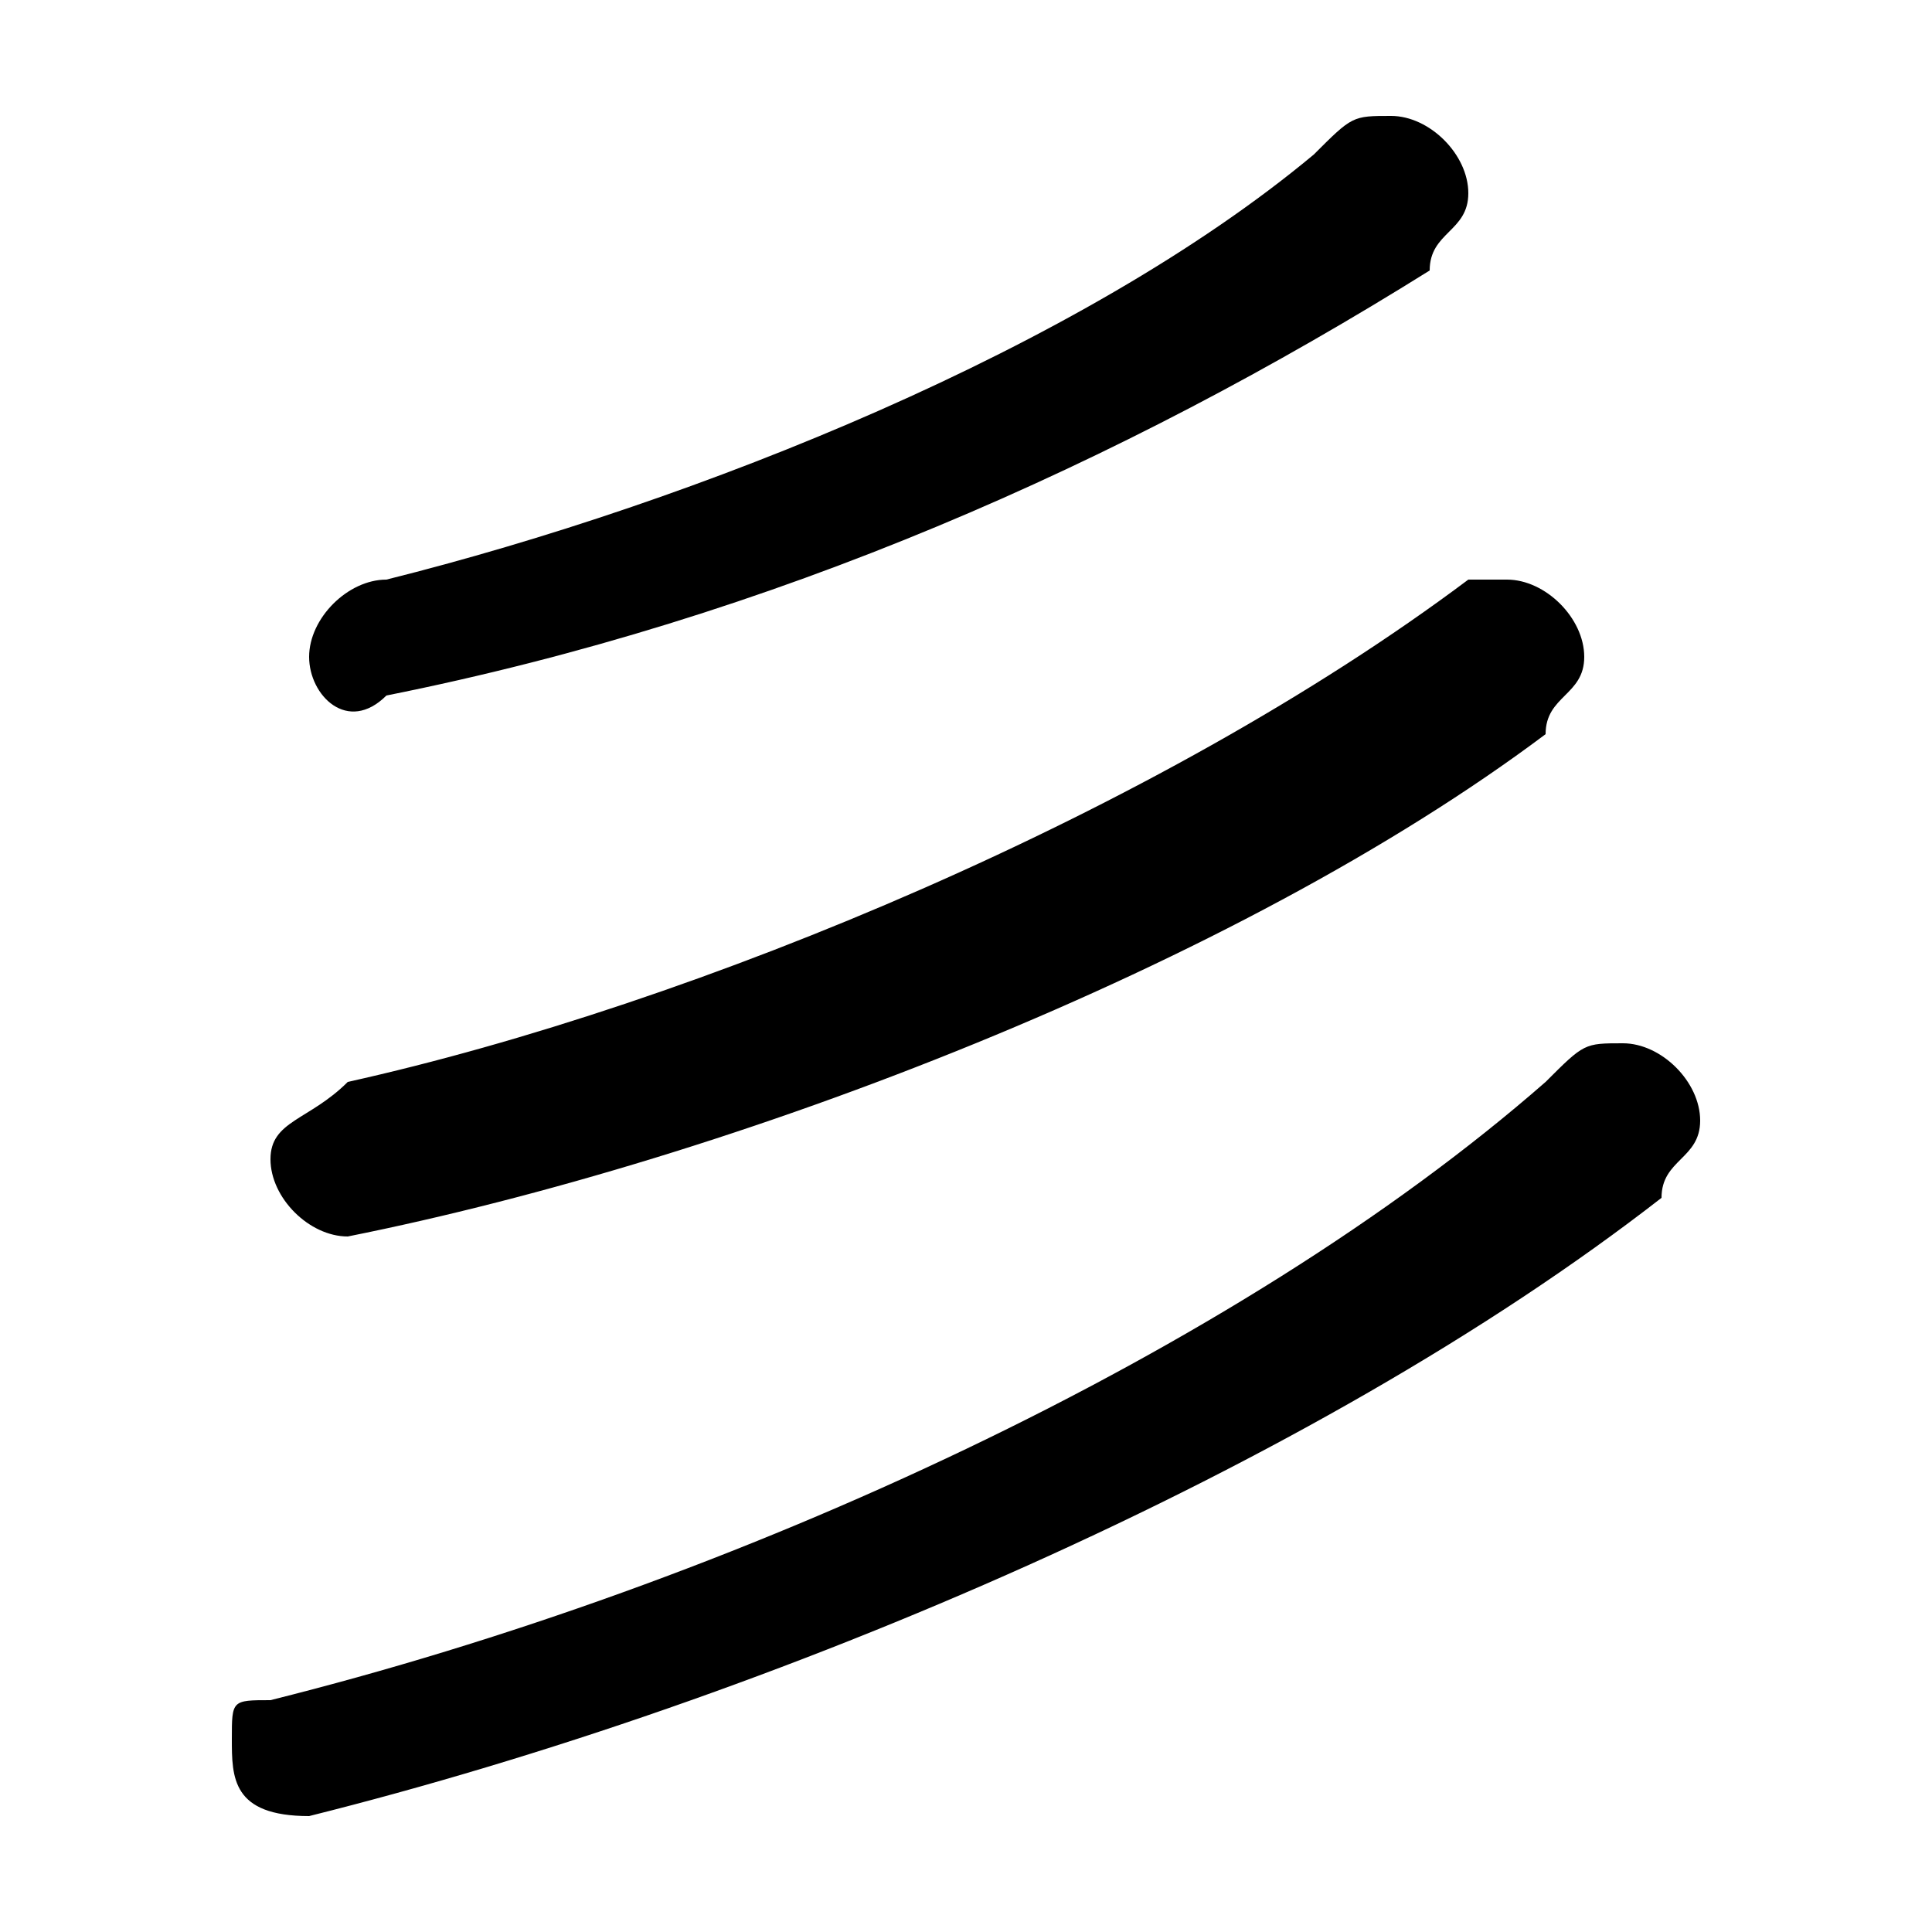 <svg xmlns="http://www.w3.org/2000/svg" viewBox="0 -44.0 50.0 50.0">
    <rect x="0" y="-44.0" width="50.0" height="50.0" fill="#808080" stroke="none"/>
    <g transform="scale(1, -1)">
        <!-- ボディの枠 -->
        <rect x="0" y="-6.0" width="50.0" height="50.0"
            stroke="white" fill="white"/>
        <!-- グリフ座標系の原点 -->
        <circle cx="0" cy="0" r="5" fill="white"/>
        <!-- グリフのアウトライン -->
        <g style="fill:black;stroke:#000000;stroke-width:0;stroke-linecap:round;stroke-linejoin:round;">
        <path d="M 9.0 16.0 C 8.0 15.0 7.0 15.0 7.0 14.0 C 7.0 13.0 8.0 12.0 9.0 12.0 C 19.0 14.0 32.0 19.0 40.0 25.0 C 40.0 26.0 41.0 26.0 41.0 27.0 C 41.0 28.0 40.0 29.0 39.0 29.0 C 38.0 29.0 38.0 29.0 38.0 29.0 C 30.0 23.0 18.0 18.0 9.0 16.0 Z M 10.0 29.0 C 9.0 29.0 8.0 28.0 8.0 27.0 C 8.0 26.0 9.0 25.0 10.0 26.0 C 20.0 28.0 29.0 32.0 37.0 37.0 C 37.0 38.0 38.0 38.0 38.0 39.0 C 38.0 40.0 37.0 41.0 36.0 41.0 C 35.0 41.0 35.0 41.0 34.0 40.0 C 28.0 35.0 18.0 31.0 10.0 29.0 Z M 7.0 0.0 C 6.0 0.0 6.0 -0.0 6.0 -1.0 C 6.0 -2.0 6.0 -3.0 8.0 -3.0 C 20.0 -0.0 34.0 6.0 43.0 13.0 C 43.0 14.0 44.0 14.0 44.0 15.0 C 44.0 16.0 43.0 17.0 42.0 17.0 C 41.0 17.0 41.0 17.0 40.0 16.0 C 32.0 9.0 19.0 3.0 7.0 0.0 Z"/>
    </g>
    </g>
</svg>
